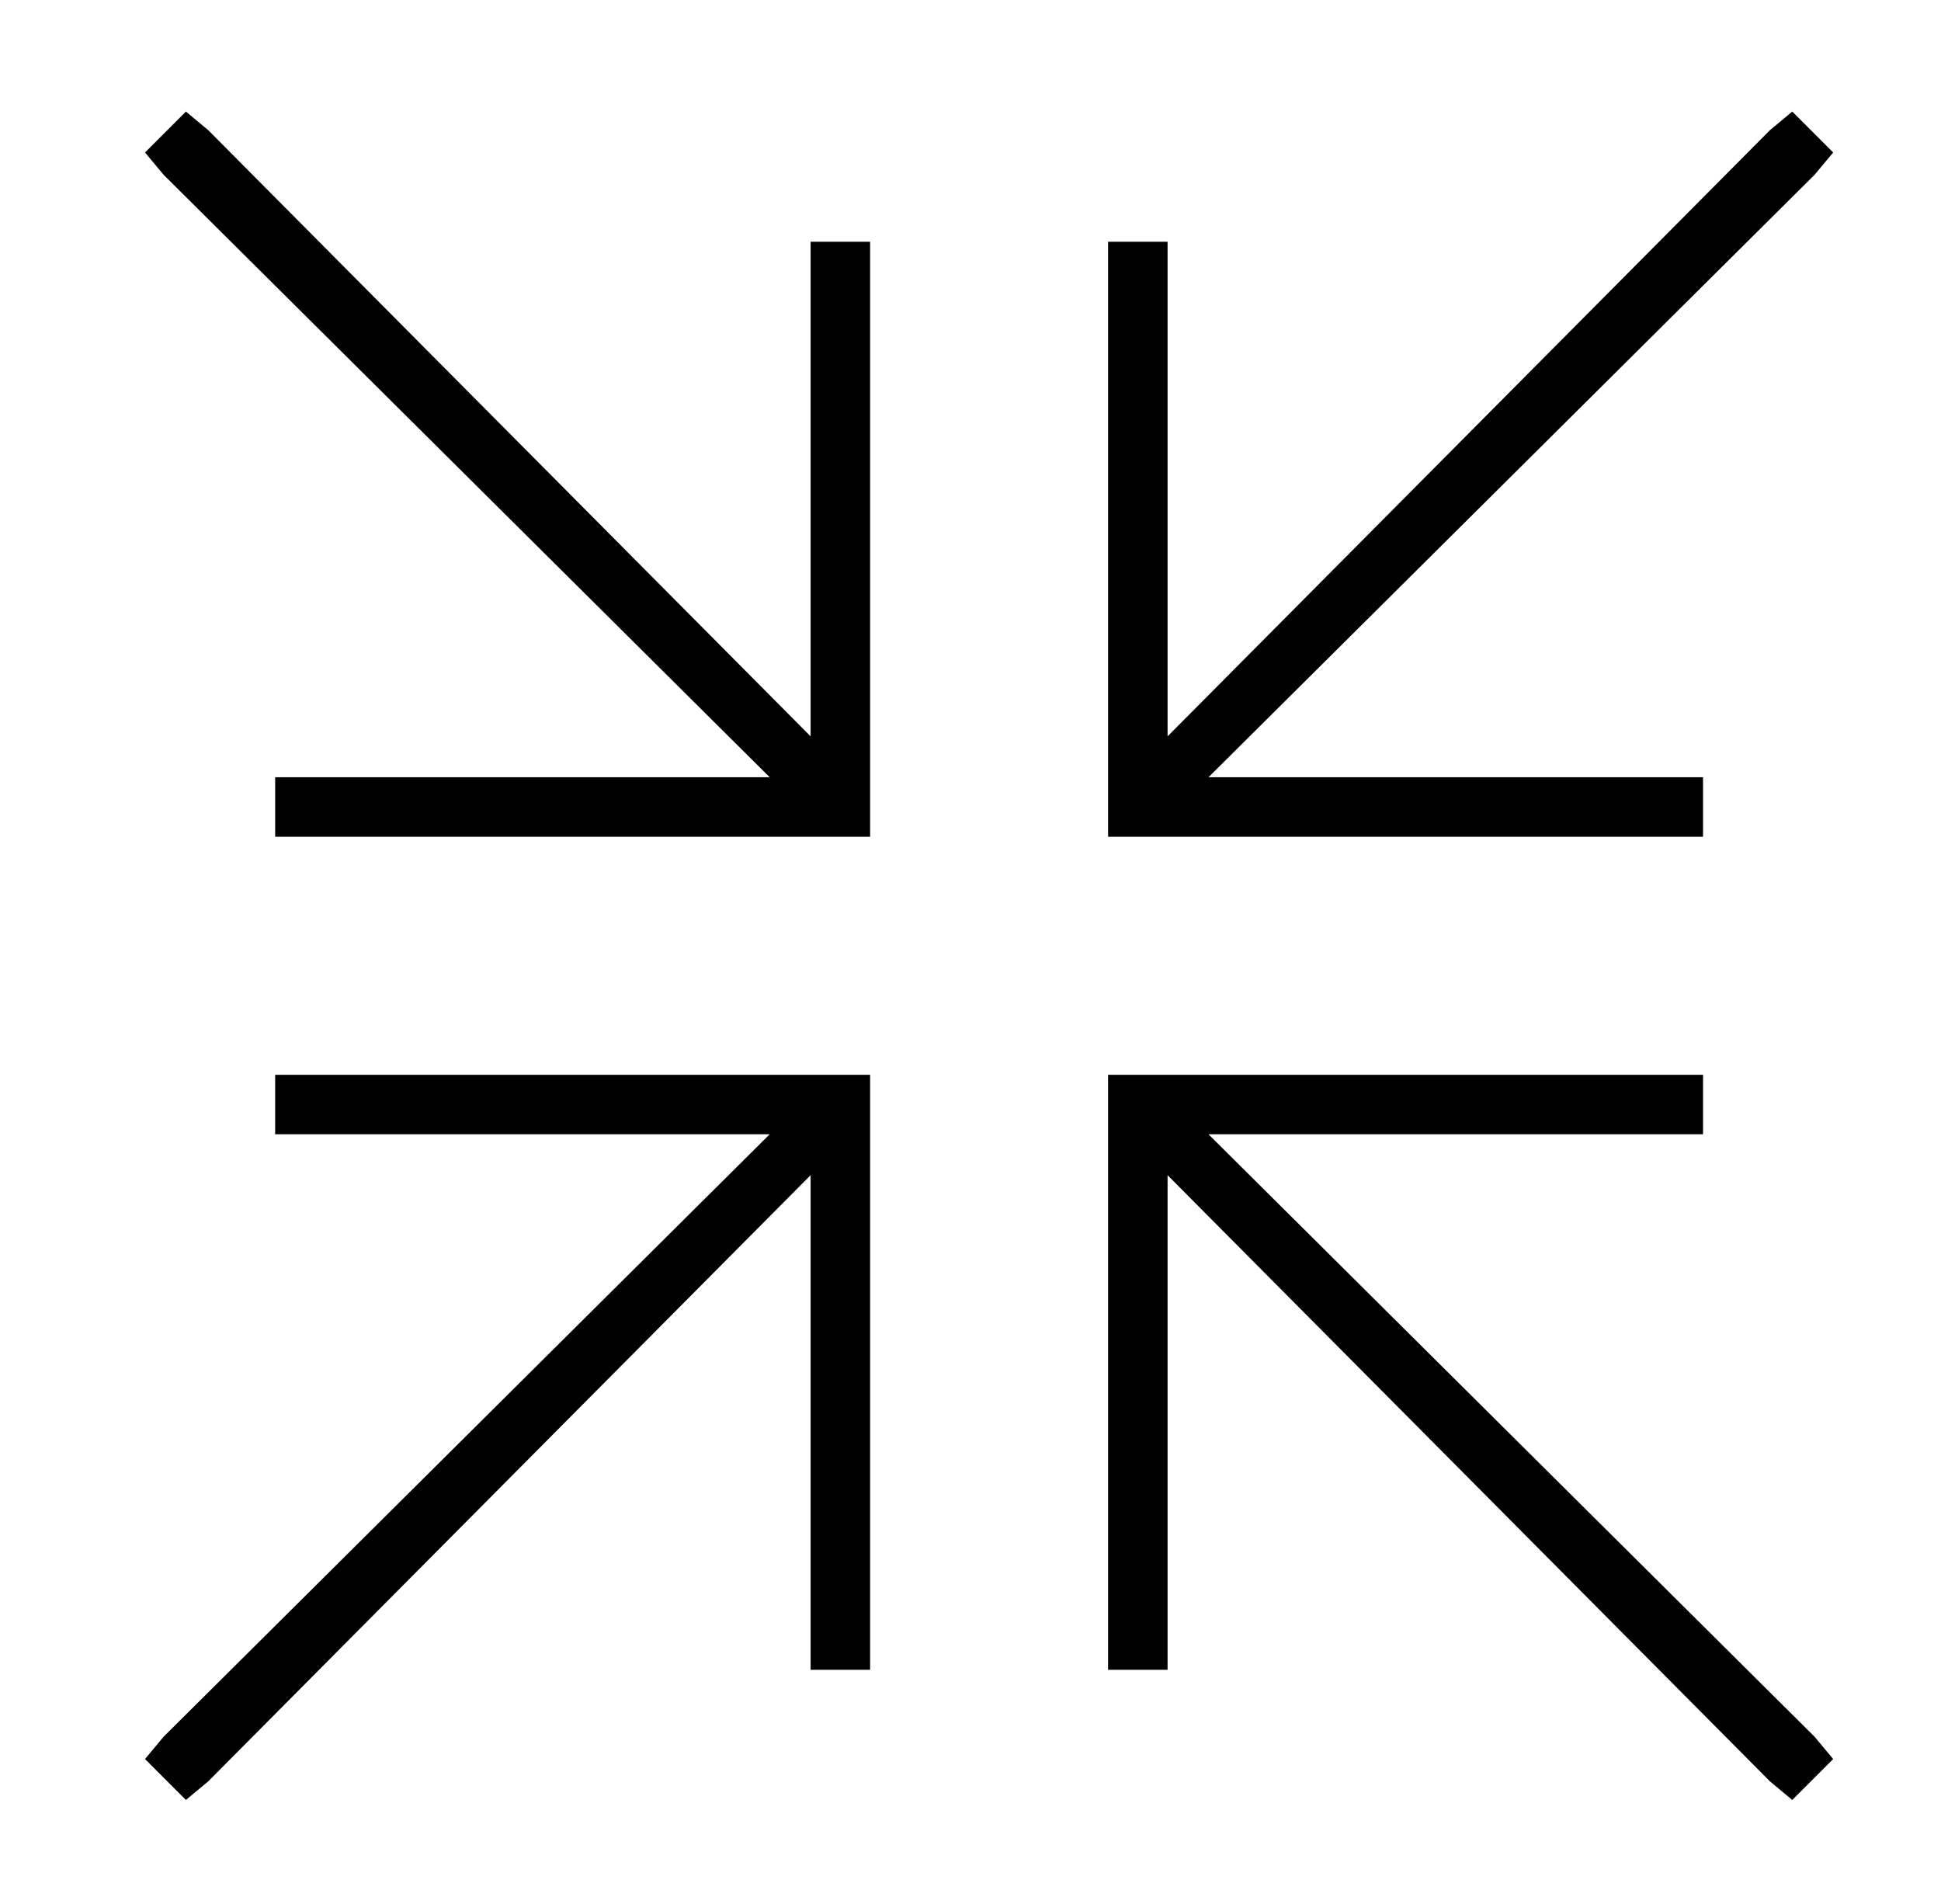 <?xml version="1.0" standalone="no"?>
<!DOCTYPE svg PUBLIC "-//W3C//DTD SVG 1.1//EN" "http://www.w3.org/Graphics/SVG/1.1/DTD/svg11.dtd" >
<svg xmlns="http://www.w3.org/2000/svg" xmlns:xlink="http://www.w3.org/1999/xlink" version="1.1" viewBox="-10 -40 522 512">
   <path fill="currentColor"
d="M40 -10l6 5l-6 -5l6 5l162 163v0v-125v0v-8v0h16v0v8v0v144v0v8v0h-8h-152v-16v0h8h125l-163 -162v0l-5 -6v0l11 -11v0zM483 1l-5 6l5 -6l-5 6l-163 162v0h125h8v16v0h-8h-152v-8v0v-144v0v-8v0h16v0v8v0v125v0l162 -163v0l6 -5v0l11 11v0zM64 249h8h-8h160v8v0v144v0v8
v0h-16v0v-8v0v-125v0l-162 163v0l-6 5v0l-11 -11v0l5 -6v0l163 -162v0h-125h-8v-16v0zM288 249h8h-8h160v16v0h-8h-125l163 162v0l5 6v0l-11 11v0l-6 -5v0l-162 -163v0v125v0v8v0h-16v0v-8v0v-144v0v-8v0z" />
</svg>
